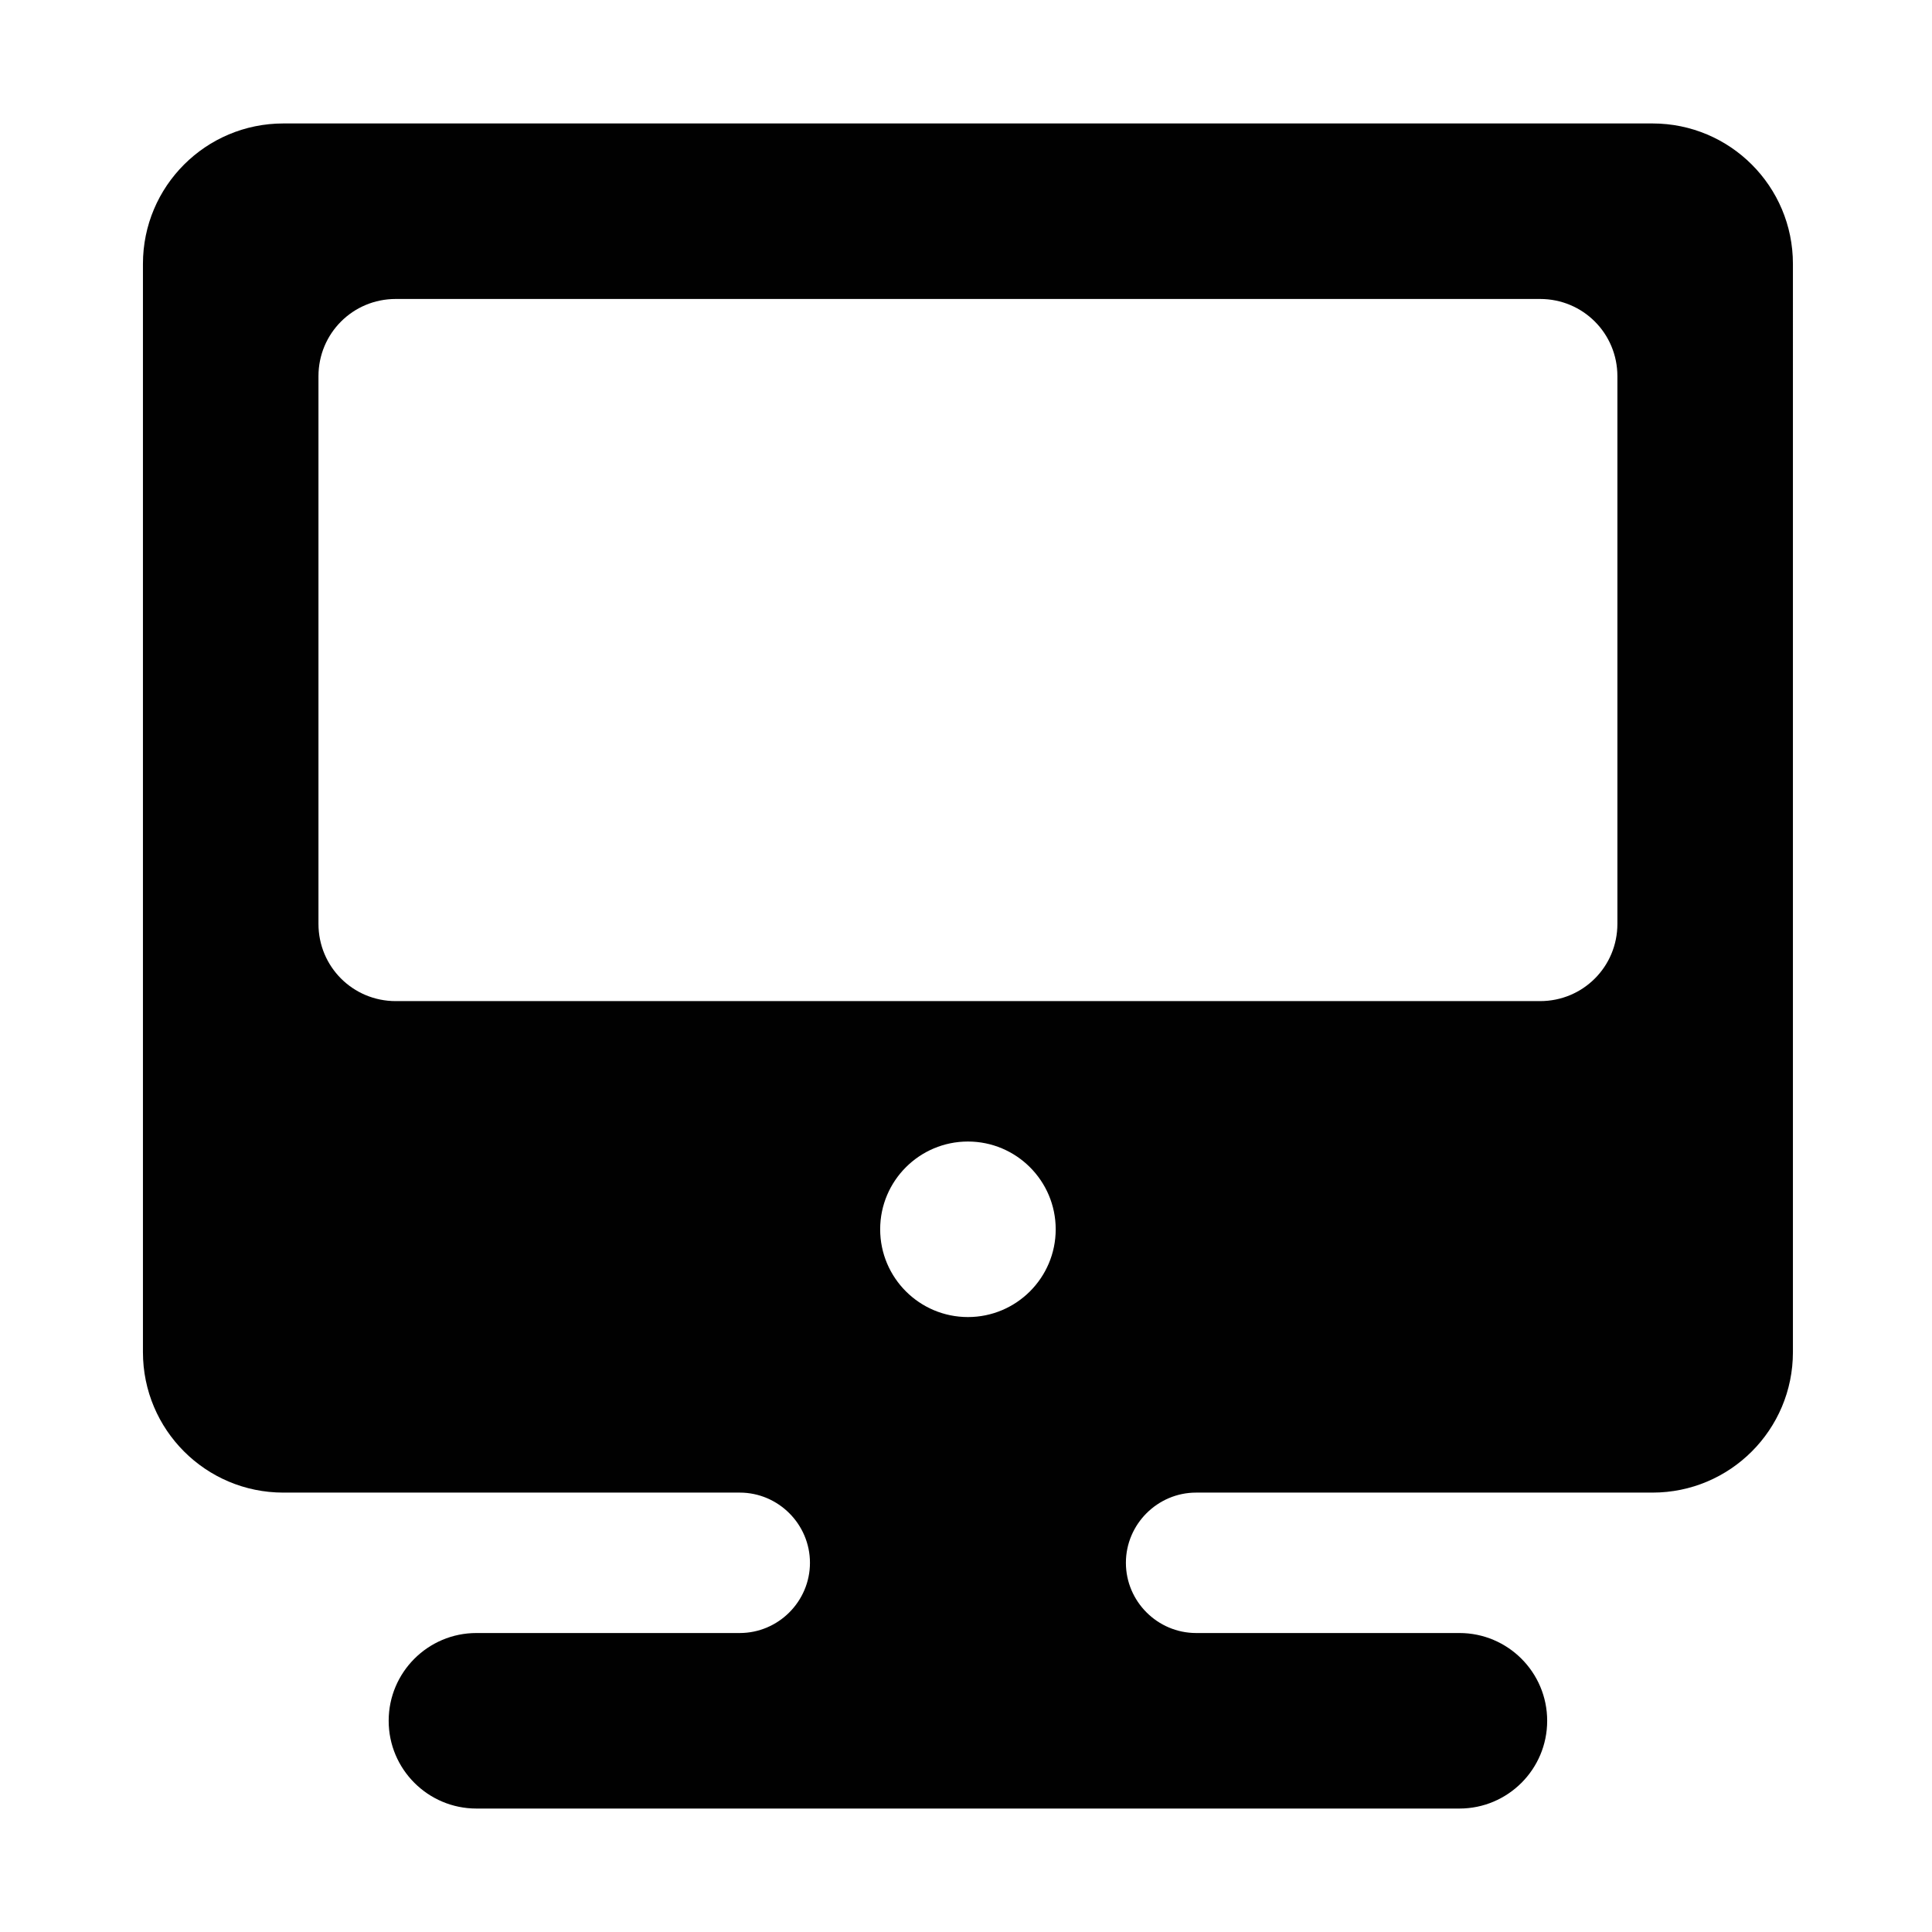 <?xml version="1.0" ?><!DOCTYPE svg  PUBLIC '-//W3C//DTD SVG 1.1//EN'  'http://www.w3.org/Graphics/SVG/1.1/DTD/svg11.dtd'><svg enable-background="new 0 0 500 500" height="500px" id="Layer_1" version="1.1" viewBox="0 0 500 500" width="500px" xml:space="preserve" xmlns="http://www.w3.org/2000/svg" xmlns:xlink="http://www.w3.org/1999/xlink"><path clip-rule="evenodd" d="M191.444,386.284c9.992,0,18.173,8.181,18.173,18.168  c0,9.992-8.181,18.172-18.173,18.172h-68.142c-12.536,0-22.713,10.175-22.713,22.716c0,12.536,10.177,22.711,22.713,22.711h254.396  c12.535,0,22.711-10.175,22.711-22.711c0-12.541-10.176-22.716-22.711-22.716h-68.143c-9.992,0-18.172-8.18-18.172-18.172  c0-9.987,8.18-18.168,18.172-18.168h118.112c20.078,0,36.34-16.267,36.34-36.346V68.29c0-20.077-16.262-36.34-36.34-36.34H73.333  c-20.079,0-36.34,16.264-36.34,36.34v281.649c0,20.079,16.262,36.346,36.34,36.346H191.444z M227.787,318.142  c0-12.536,10.177-22.715,22.713-22.715c12.537,0,22.715,10.179,22.715,22.715c0,12.537-10.178,22.711-22.715,22.711  C237.964,340.853,227.787,330.679,227.787,318.142z M102.408,77.375h296.183c11.084,0,19.99,8.905,19.99,19.991v141.729  c0,11.086-8.906,19.991-19.99,19.991H102.408c-11.081,0-19.989-8.904-19.989-19.991V97.367  C82.418,86.28,91.327,77.375,102.408,77.375z" fill="#010101" fill-rule="evenodd"/></svg>
